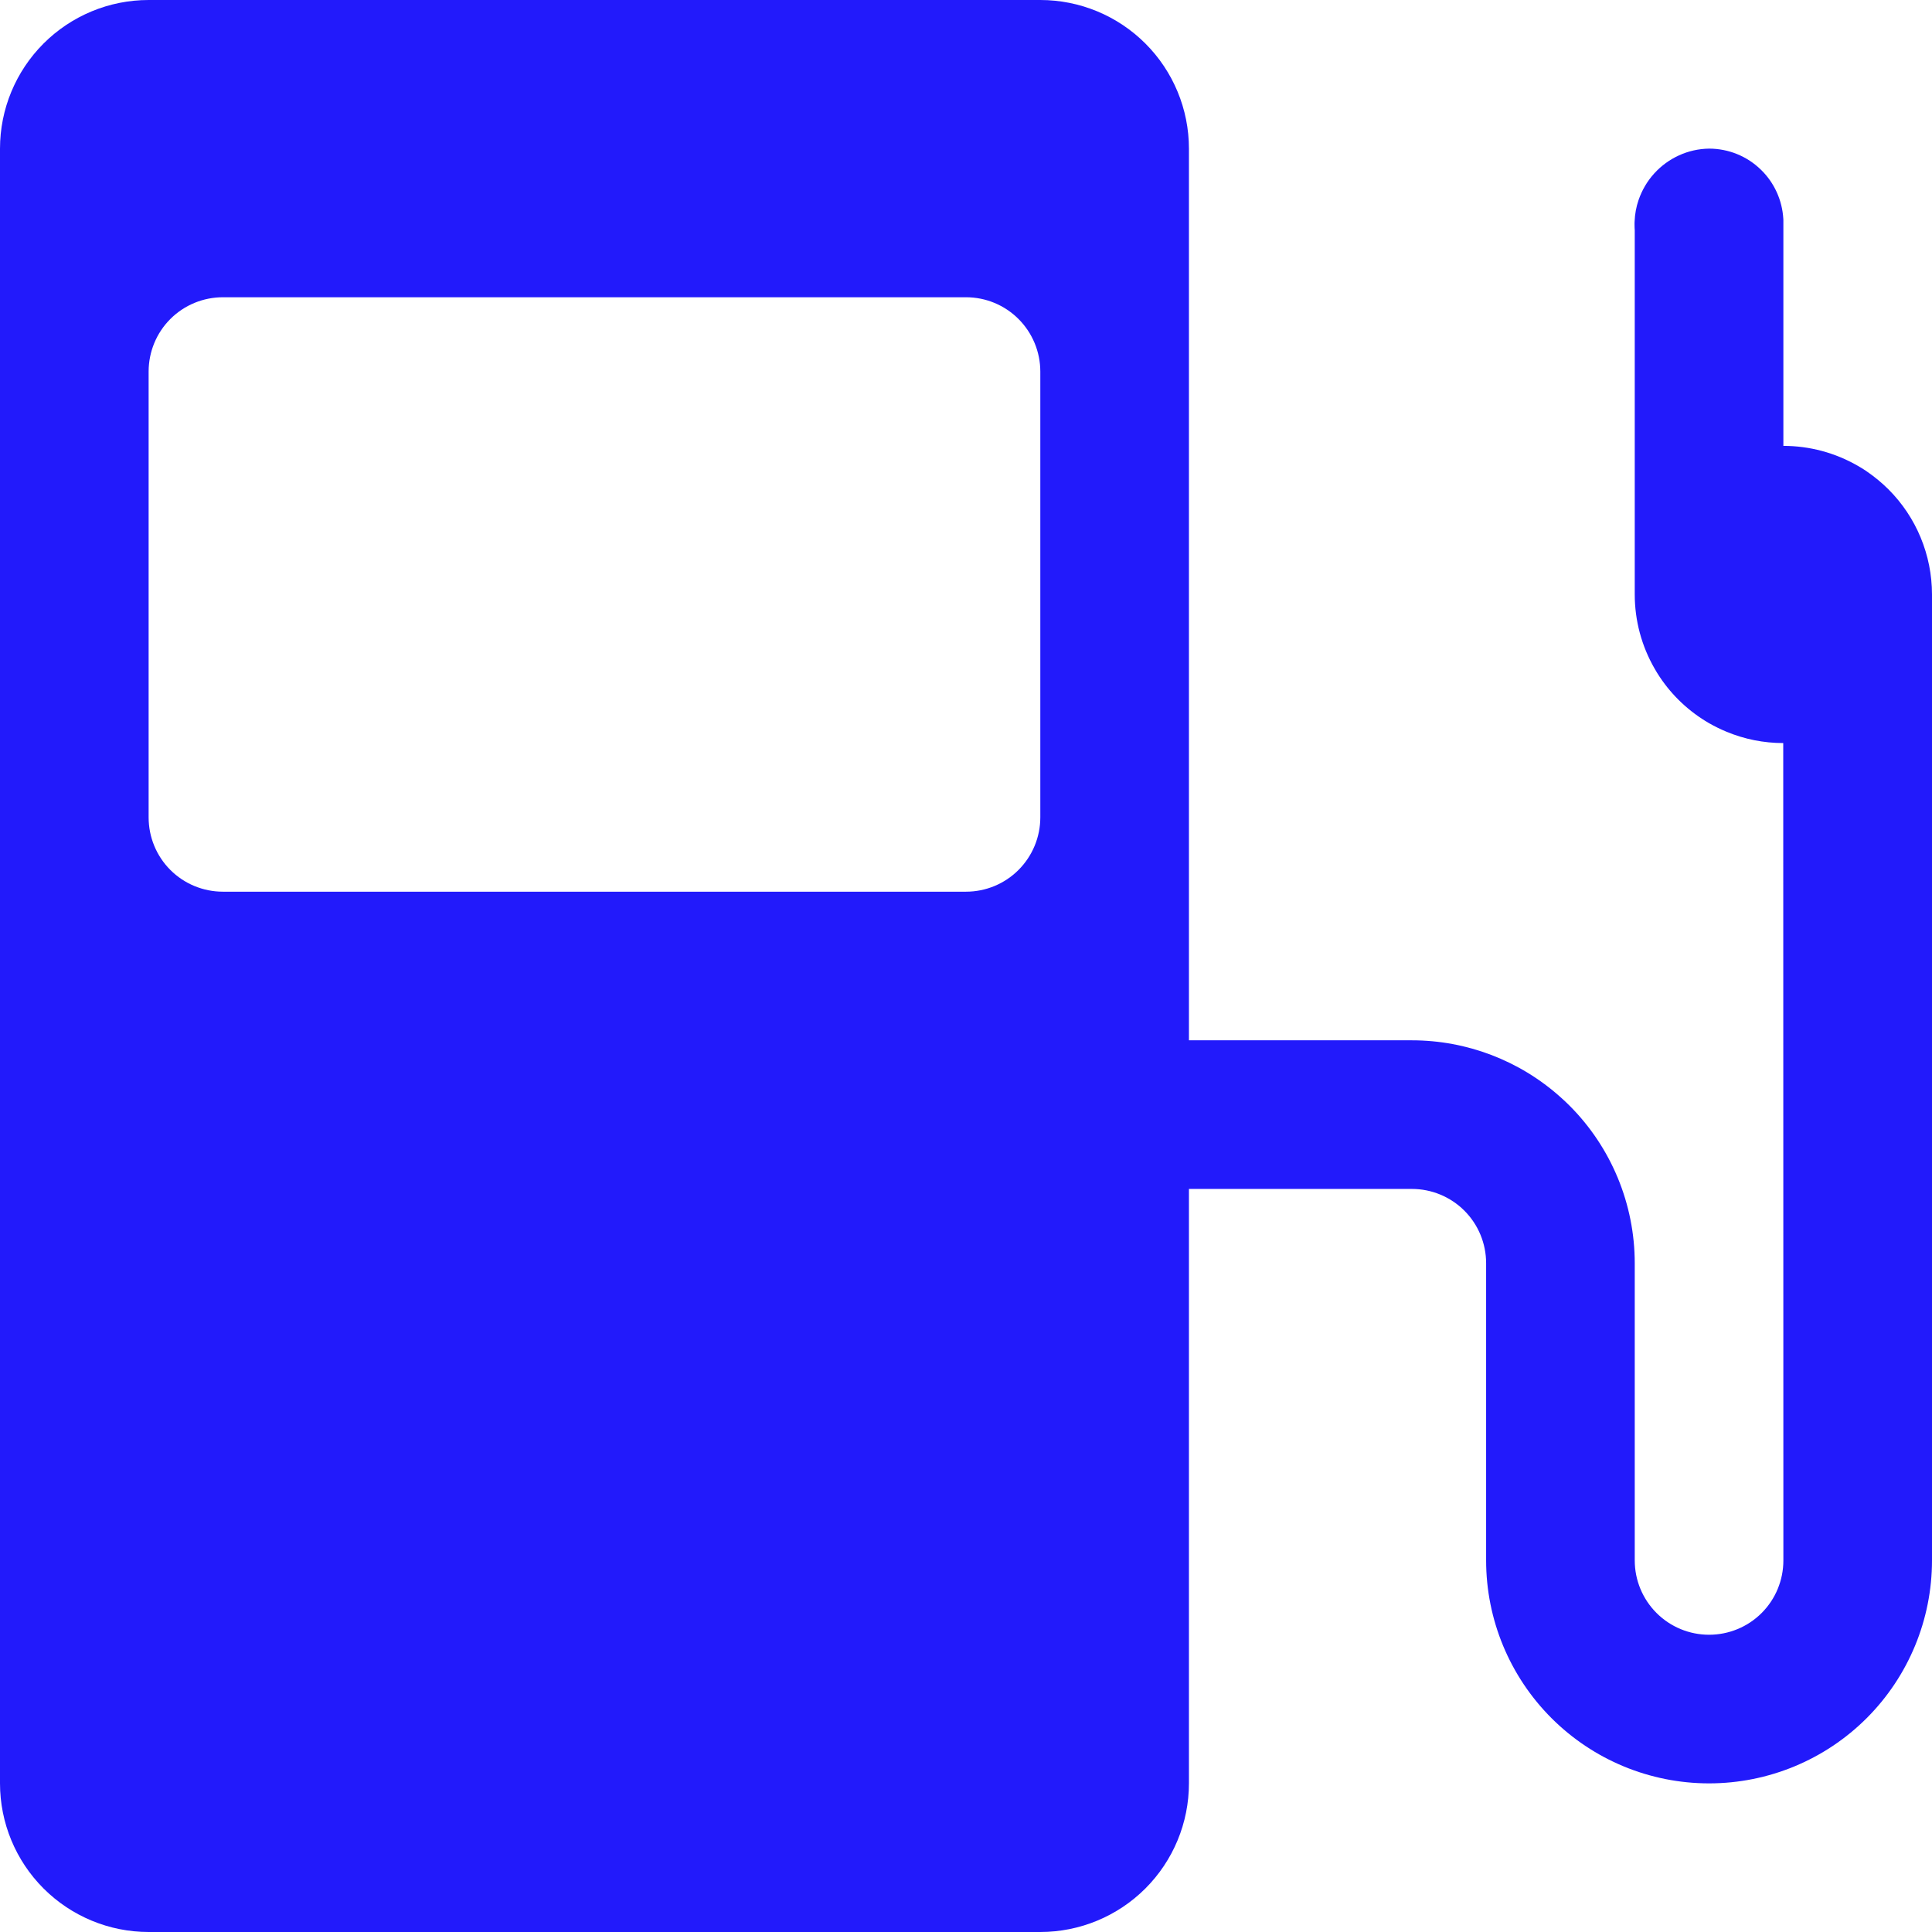 <svg width="28" height="28" viewBox="0 0 28 28" fill="none" xmlns="http://www.w3.org/2000/svg">
<path fill-rule="evenodd" clip-rule="evenodd" d="M0 25.846C0 26.417 0.227 26.965 0.631 27.369C1.035 27.773 1.583 28 2.154 28H15.077C15.648 28 16.196 27.773 16.6 27.369C17.004 26.965 17.231 26.417 17.231 25.846V17.231H20.462C20.747 17.231 21.021 17.344 21.223 17.546C21.425 17.748 21.538 18.022 21.538 18.308V22.615C21.538 23.472 21.879 24.294 22.485 24.9C23.091 25.506 23.912 25.846 24.769 25.846C25.626 25.846 26.448 25.506 27.054 24.9C27.66 24.294 28 23.472 28 22.615V8.615C28 8.33 27.943 8.05 27.836 7.791C27.729 7.532 27.571 7.294 27.369 7.092C27.274 6.998 27.172 6.913 27.063 6.838L27.043 6.824C27.004 6.798 26.964 6.773 26.923 6.75C26.598 6.563 26.227 6.462 25.846 6.462V3.209L25.846 3.188L25.845 3.169C25.829 2.902 25.715 2.649 25.523 2.462C25.322 2.264 25.051 2.154 24.769 2.154C24.619 2.156 24.471 2.189 24.335 2.251C24.198 2.313 24.076 2.402 23.975 2.513C23.874 2.624 23.797 2.755 23.748 2.897C23.713 2.998 23.694 3.103 23.69 3.209L23.689 3.231L23.689 3.252C23.689 3.27 23.689 3.288 23.69 3.306C23.691 3.317 23.692 3.328 23.692 3.338V8.615C23.692 8.994 23.792 9.366 23.981 9.692C24.004 9.733 24.029 9.773 24.055 9.812C24.239 10.088 24.484 10.316 24.769 10.481C24.85 10.527 24.935 10.569 25.022 10.605C25.284 10.714 25.563 10.769 25.844 10.769L25.846 22.615C25.846 22.901 25.733 23.175 25.531 23.377C25.329 23.579 25.055 23.692 24.769 23.692C24.484 23.692 24.21 23.579 24.008 23.377C23.806 23.175 23.692 22.901 23.692 22.615V18.308C23.692 17.451 23.352 16.629 22.746 16.023C22.703 15.981 22.66 15.939 22.615 15.9C22.025 15.371 21.258 15.077 20.462 15.077H17.231V2.154C17.231 1.583 17.004 1.035 16.6 0.631C16.196 0.227 15.648 0 15.077 0H2.154C1.583 0 1.035 0.227 0.631 0.631C0.227 1.035 0 1.583 0 2.154V25.846ZM2.469 4.623C2.671 4.421 2.945 4.308 3.231 4.308H14C14.286 4.308 14.559 4.421 14.761 4.623C14.963 4.825 15.077 5.099 15.077 5.385V11.846C15.077 12.132 14.963 12.406 14.761 12.608C14.559 12.81 14.286 12.923 14 12.923H3.231C2.945 12.923 2.671 12.81 2.469 12.608C2.267 12.406 2.154 12.132 2.154 11.846V5.385C2.154 5.099 2.267 4.825 2.469 4.623Z" fill="#221AFB"/>
</svg>
